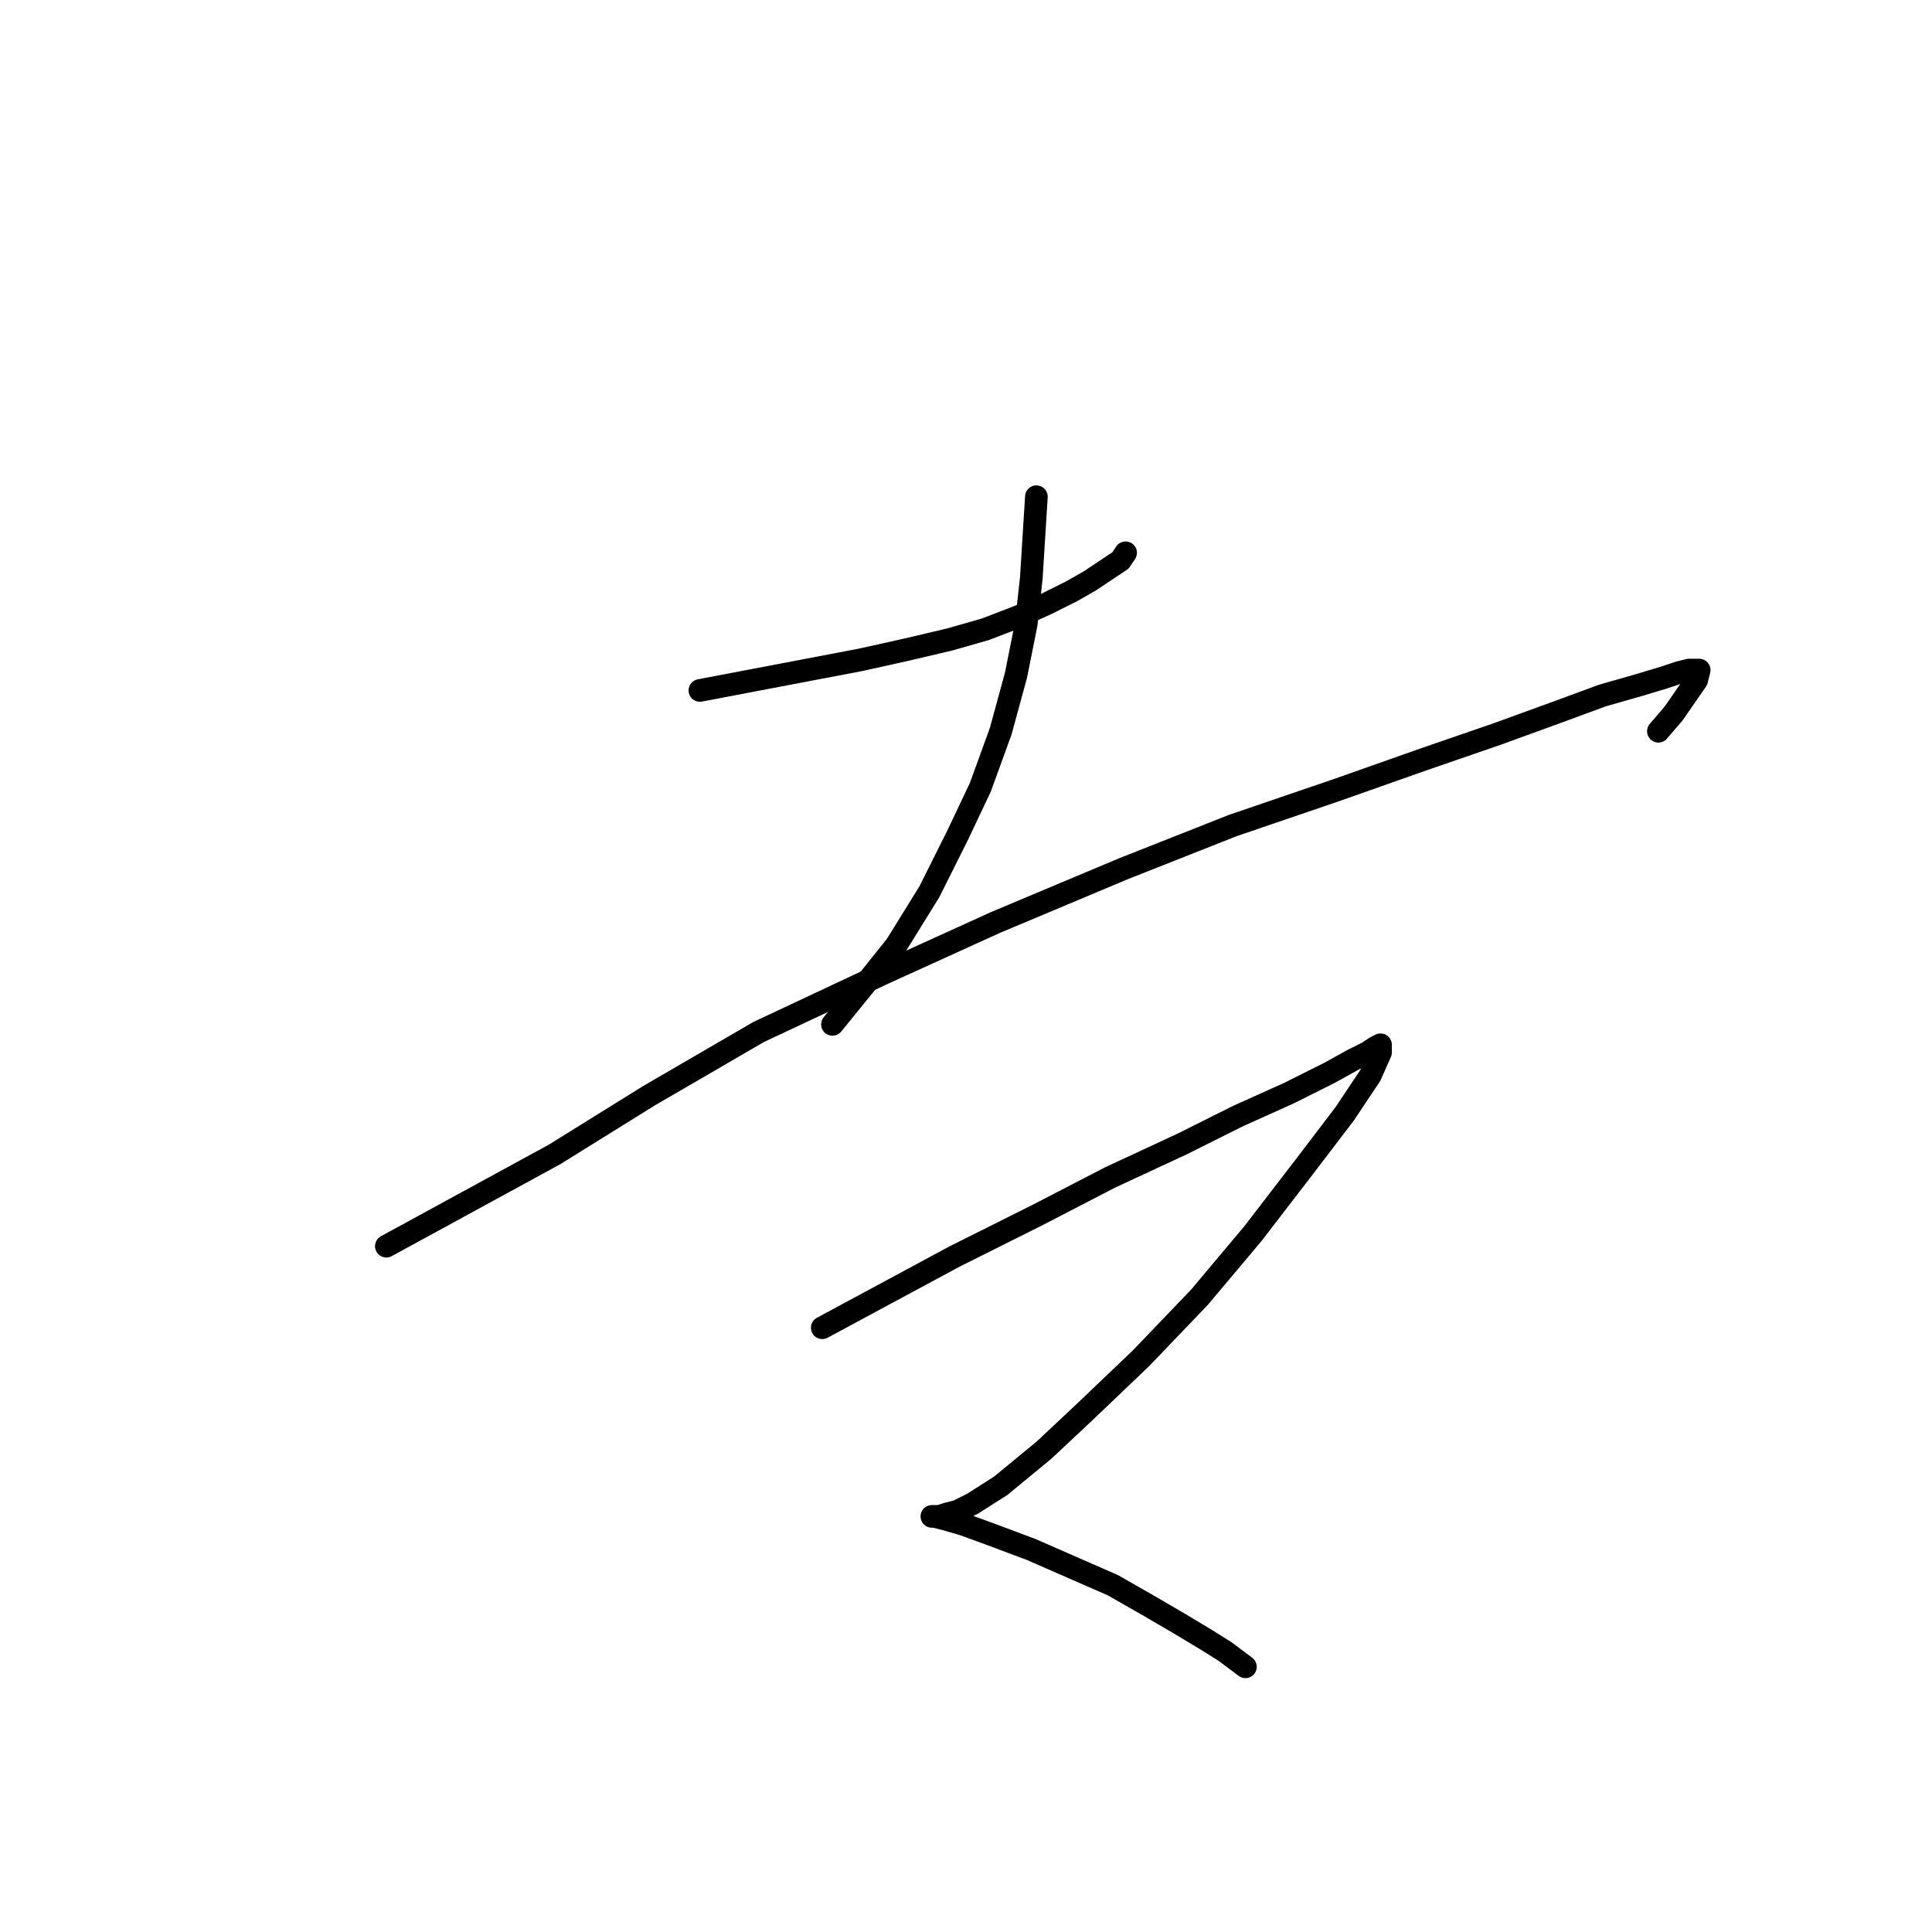 <?xml version="1.0" standalone="no"?>
    <svg width="256" height="256" xmlns="http://www.w3.org/2000/svg" version="1.1">
    <polyline stroke="black" stroke-width="3" stroke-linecap="round" fill="transparent" stroke-linejoin="round" points="92.74 91.488 99.833 90.137 106.927 88.786 114.02 87.435 120.1 86.084 125.843 84.733 130.572 83.381 134.963 81.693 138.678 80.004 142.056 78.315 144.421 76.964 146.447 75.612 148.474 74.261 149.15 73.248 149.15 73.248 " />
        <polyline stroke="black" stroke-width="3" stroke-linecap="round" fill="transparent" stroke-linejoin="round" points="137.327 65.817 136.989 71.221 136.652 76.626 135.976 82.706 134.625 89.462 132.598 96.893 129.896 104.324 126.856 110.742 123.14 118.173 118.749 125.266 114.696 130.333 110.305 135.738 110.305 135.738 " />
        <polyline stroke="black" stroke-width="3" stroke-linecap="round" fill="transparent" stroke-linejoin="round" points="51.193 165.125 62.34 159.045 73.486 152.965 85.984 145.195 100.509 136.751 117.06 128.982 131.923 122.226 148.812 115.133 163.336 109.391 177.185 104.662 188.67 100.608 198.466 97.23 205.897 94.528 212.315 92.164 217.044 90.813 220.422 89.799 222.448 89.124 223.799 88.786 224.813 88.786 225.151 88.786 224.813 90.137 221.773 94.528 219.746 96.893 219.746 96.893 " />
        <polyline stroke="black" stroke-width="3" stroke-linecap="round" fill="transparent" stroke-linejoin="round" points="108.954 175.934 117.736 171.205 126.518 166.476 137.327 161.071 147.123 156.005 156.581 151.613 164.012 147.898 170.768 144.858 176.172 142.155 179.212 140.467 181.239 139.453 182.252 138.778 182.928 138.44 182.928 139.453 181.577 142.493 178.199 147.56 172.794 154.653 166.039 163.436 158.945 171.88 151.176 179.987 143.745 187.08 138.341 192.147 132.598 196.876 128.883 199.241 126.856 200.254 125.505 200.592 124.492 200.93 123.816 200.93 123.478 200.93 123.816 200.93 125.167 201.267 127.532 201.943 131.247 203.294 136.652 205.321 142.056 207.685 147.461 210.05 152.19 212.752 156.243 215.116 159.621 217.143 162.323 218.832 165.025 220.859 165.025 220.859 " />
        </svg>